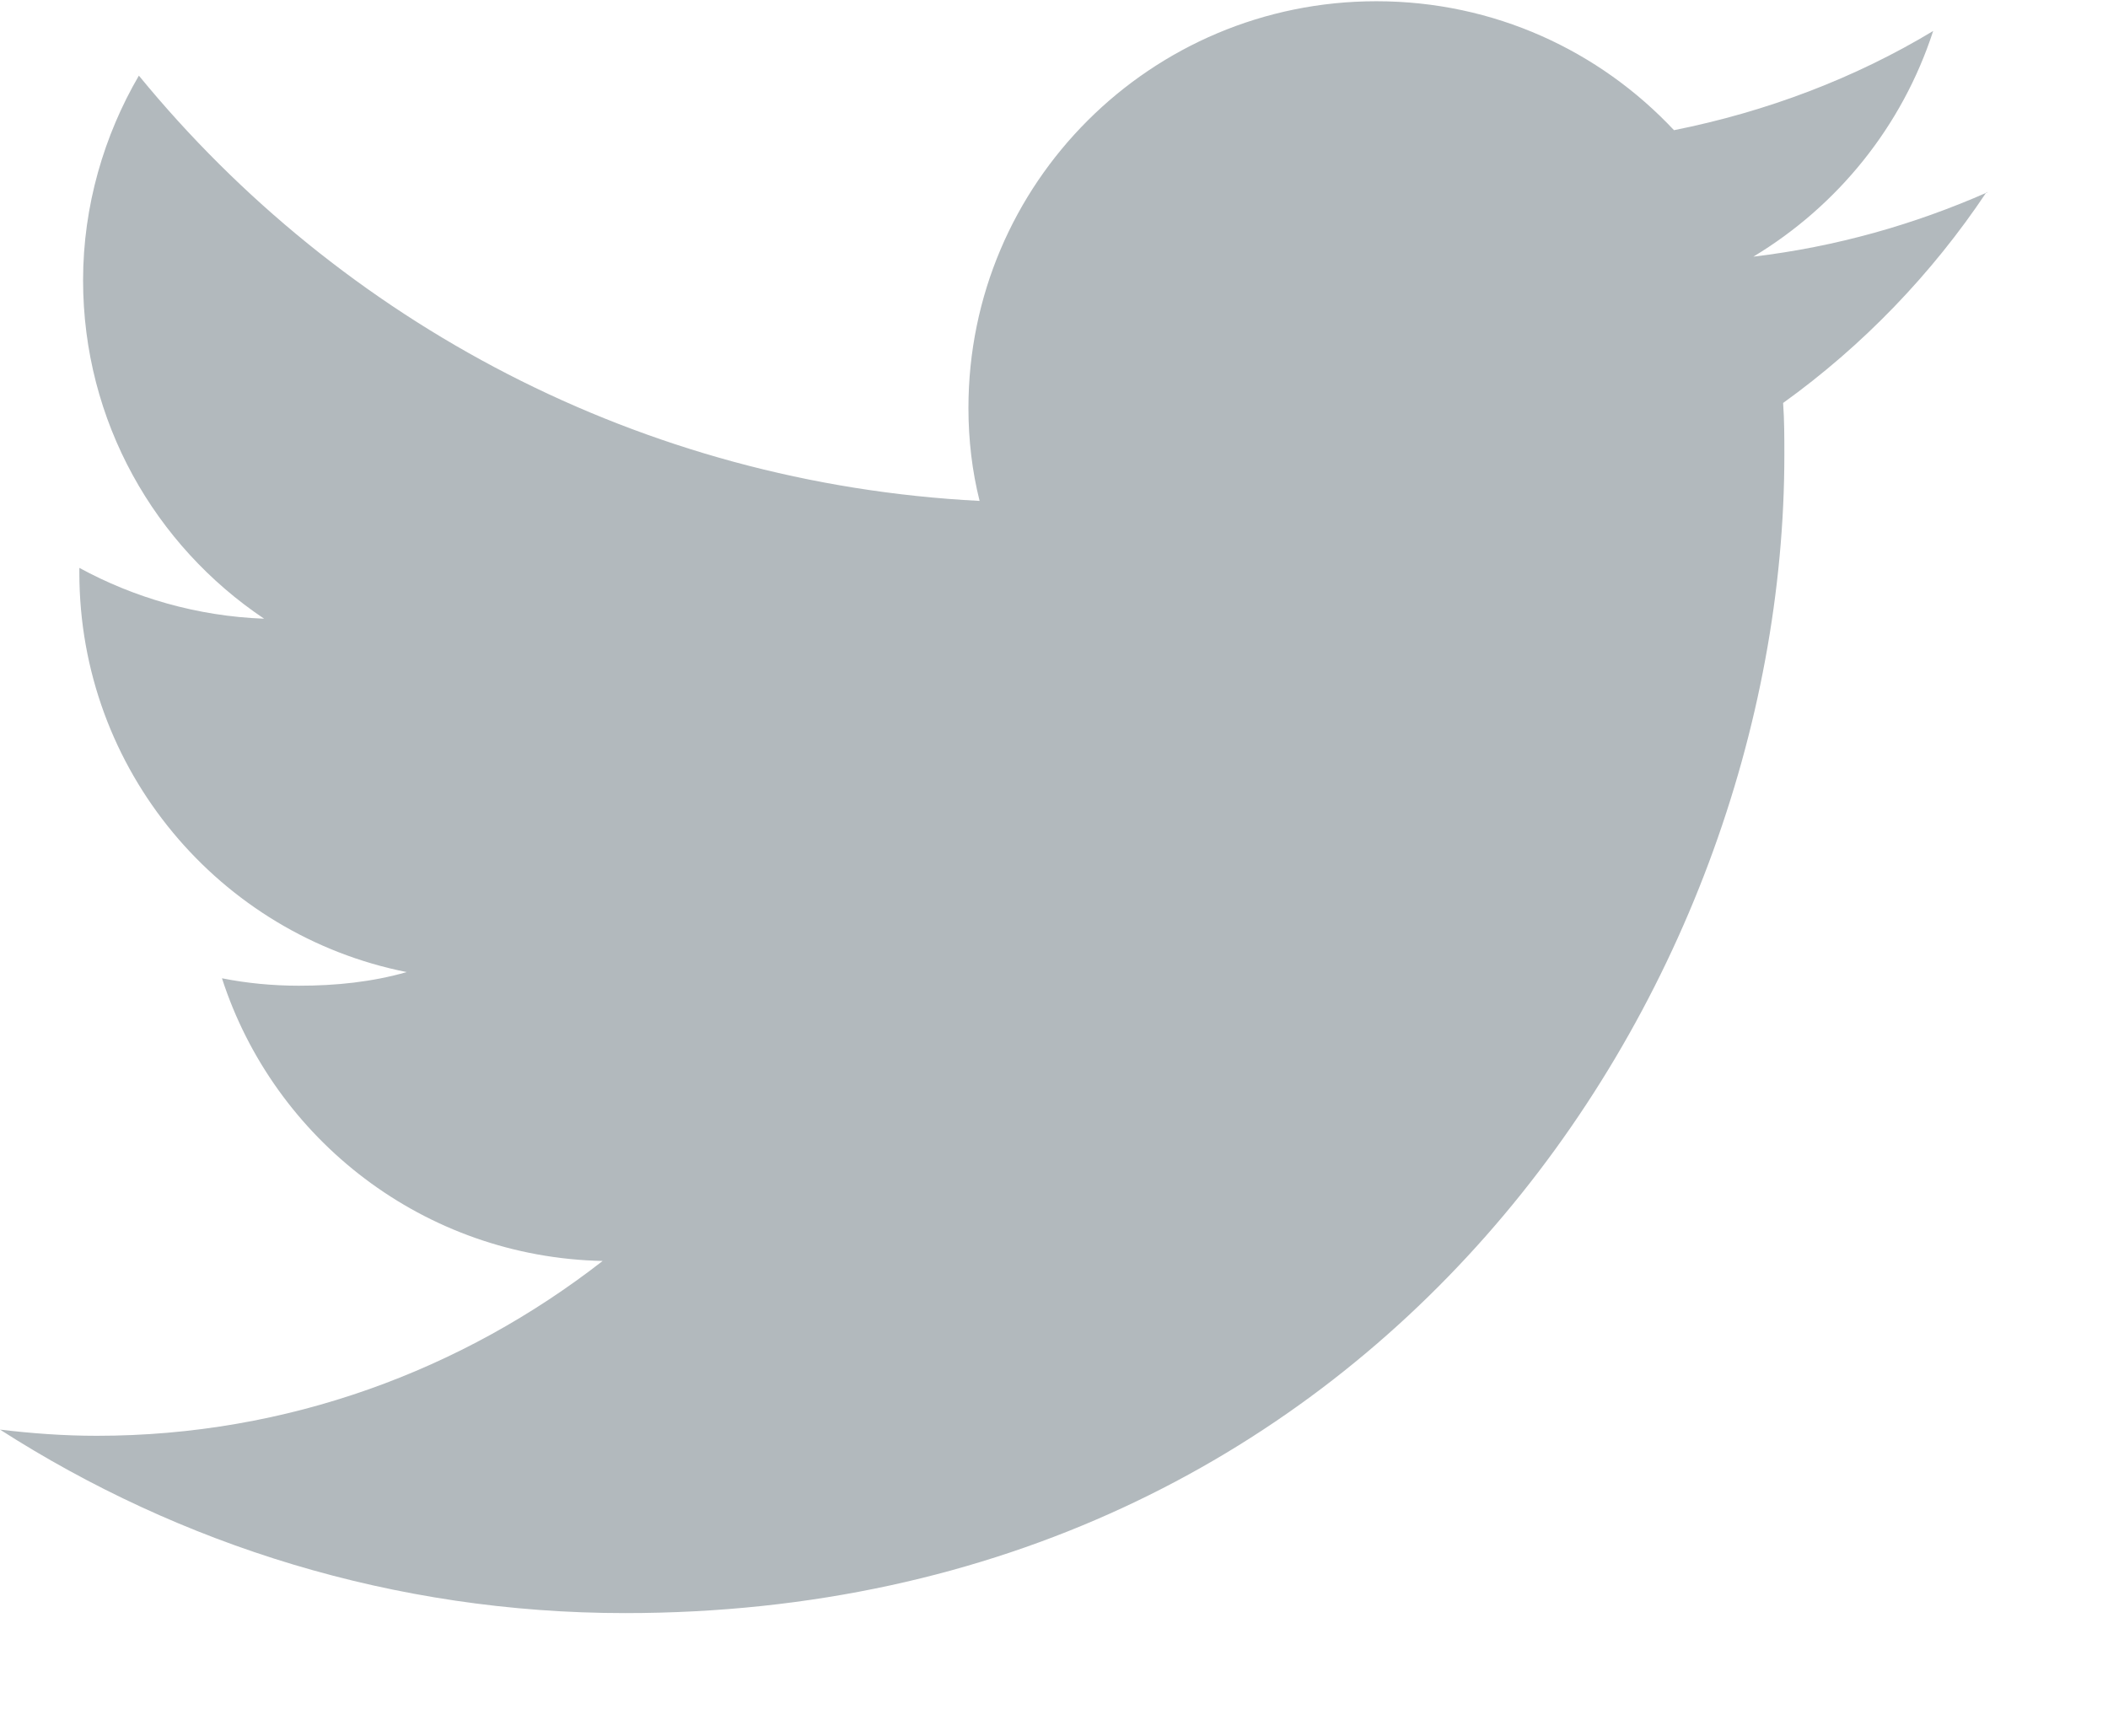<svg xmlns="http://www.w3.org/2000/svg" viewBox="0 0 17 14" width="17" height="14">
	<style>
		tspan { white-space:pre }
		.shp0 { fill: #b2b9bd } 
	</style>
	<g id="Menu bar">
		<path id="-e-Twitter Icon" class="shp0" d="M16.03,1.55c-0.59,0.26 -1.22,0.44 -1.89,0.52c0.68,-0.41 1.2,-1.05 1.45,-1.82c-0.63,0.38 -1.34,0.65 -2.09,0.8c-0.6,-0.64 -1.45,-1.04 -2.4,-1.04c-1.82,0 -3.29,1.47 -3.29,3.28c0,0.26 0.03,0.51 0.09,0.75c-2.73,-0.14 -5.15,-1.44 -6.78,-3.43c-0.28,0.48 -0.45,1.05 -0.45,1.65c0,1.14 0.58,2.14 1.46,2.73c-0.54,-0.02 -1.05,-0.17 -1.49,-0.41c0,0.01 0,0.03 0,0.04c0,1.59 1.13,2.92 2.64,3.22c-0.28,0.08 -0.57,0.11 -0.87,0.11c-0.21,0 -0.42,-0.02 -0.62,-0.06c0.42,1.3 1.63,2.25 3.07,2.28c-1.13,0.88 -2.54,1.41 -4.08,1.41c-0.27,0 -0.53,-0.02 -0.78,-0.05c1.45,0.93 3.18,1.48 5.04,1.48c6.05,0 9.35,-5 9.35,-9.34c0,-0.14 0,-0.28 -0.01,-0.42c0.64,-0.46 1.2,-1.04 1.64,-1.7z" />
	</g>
</svg>